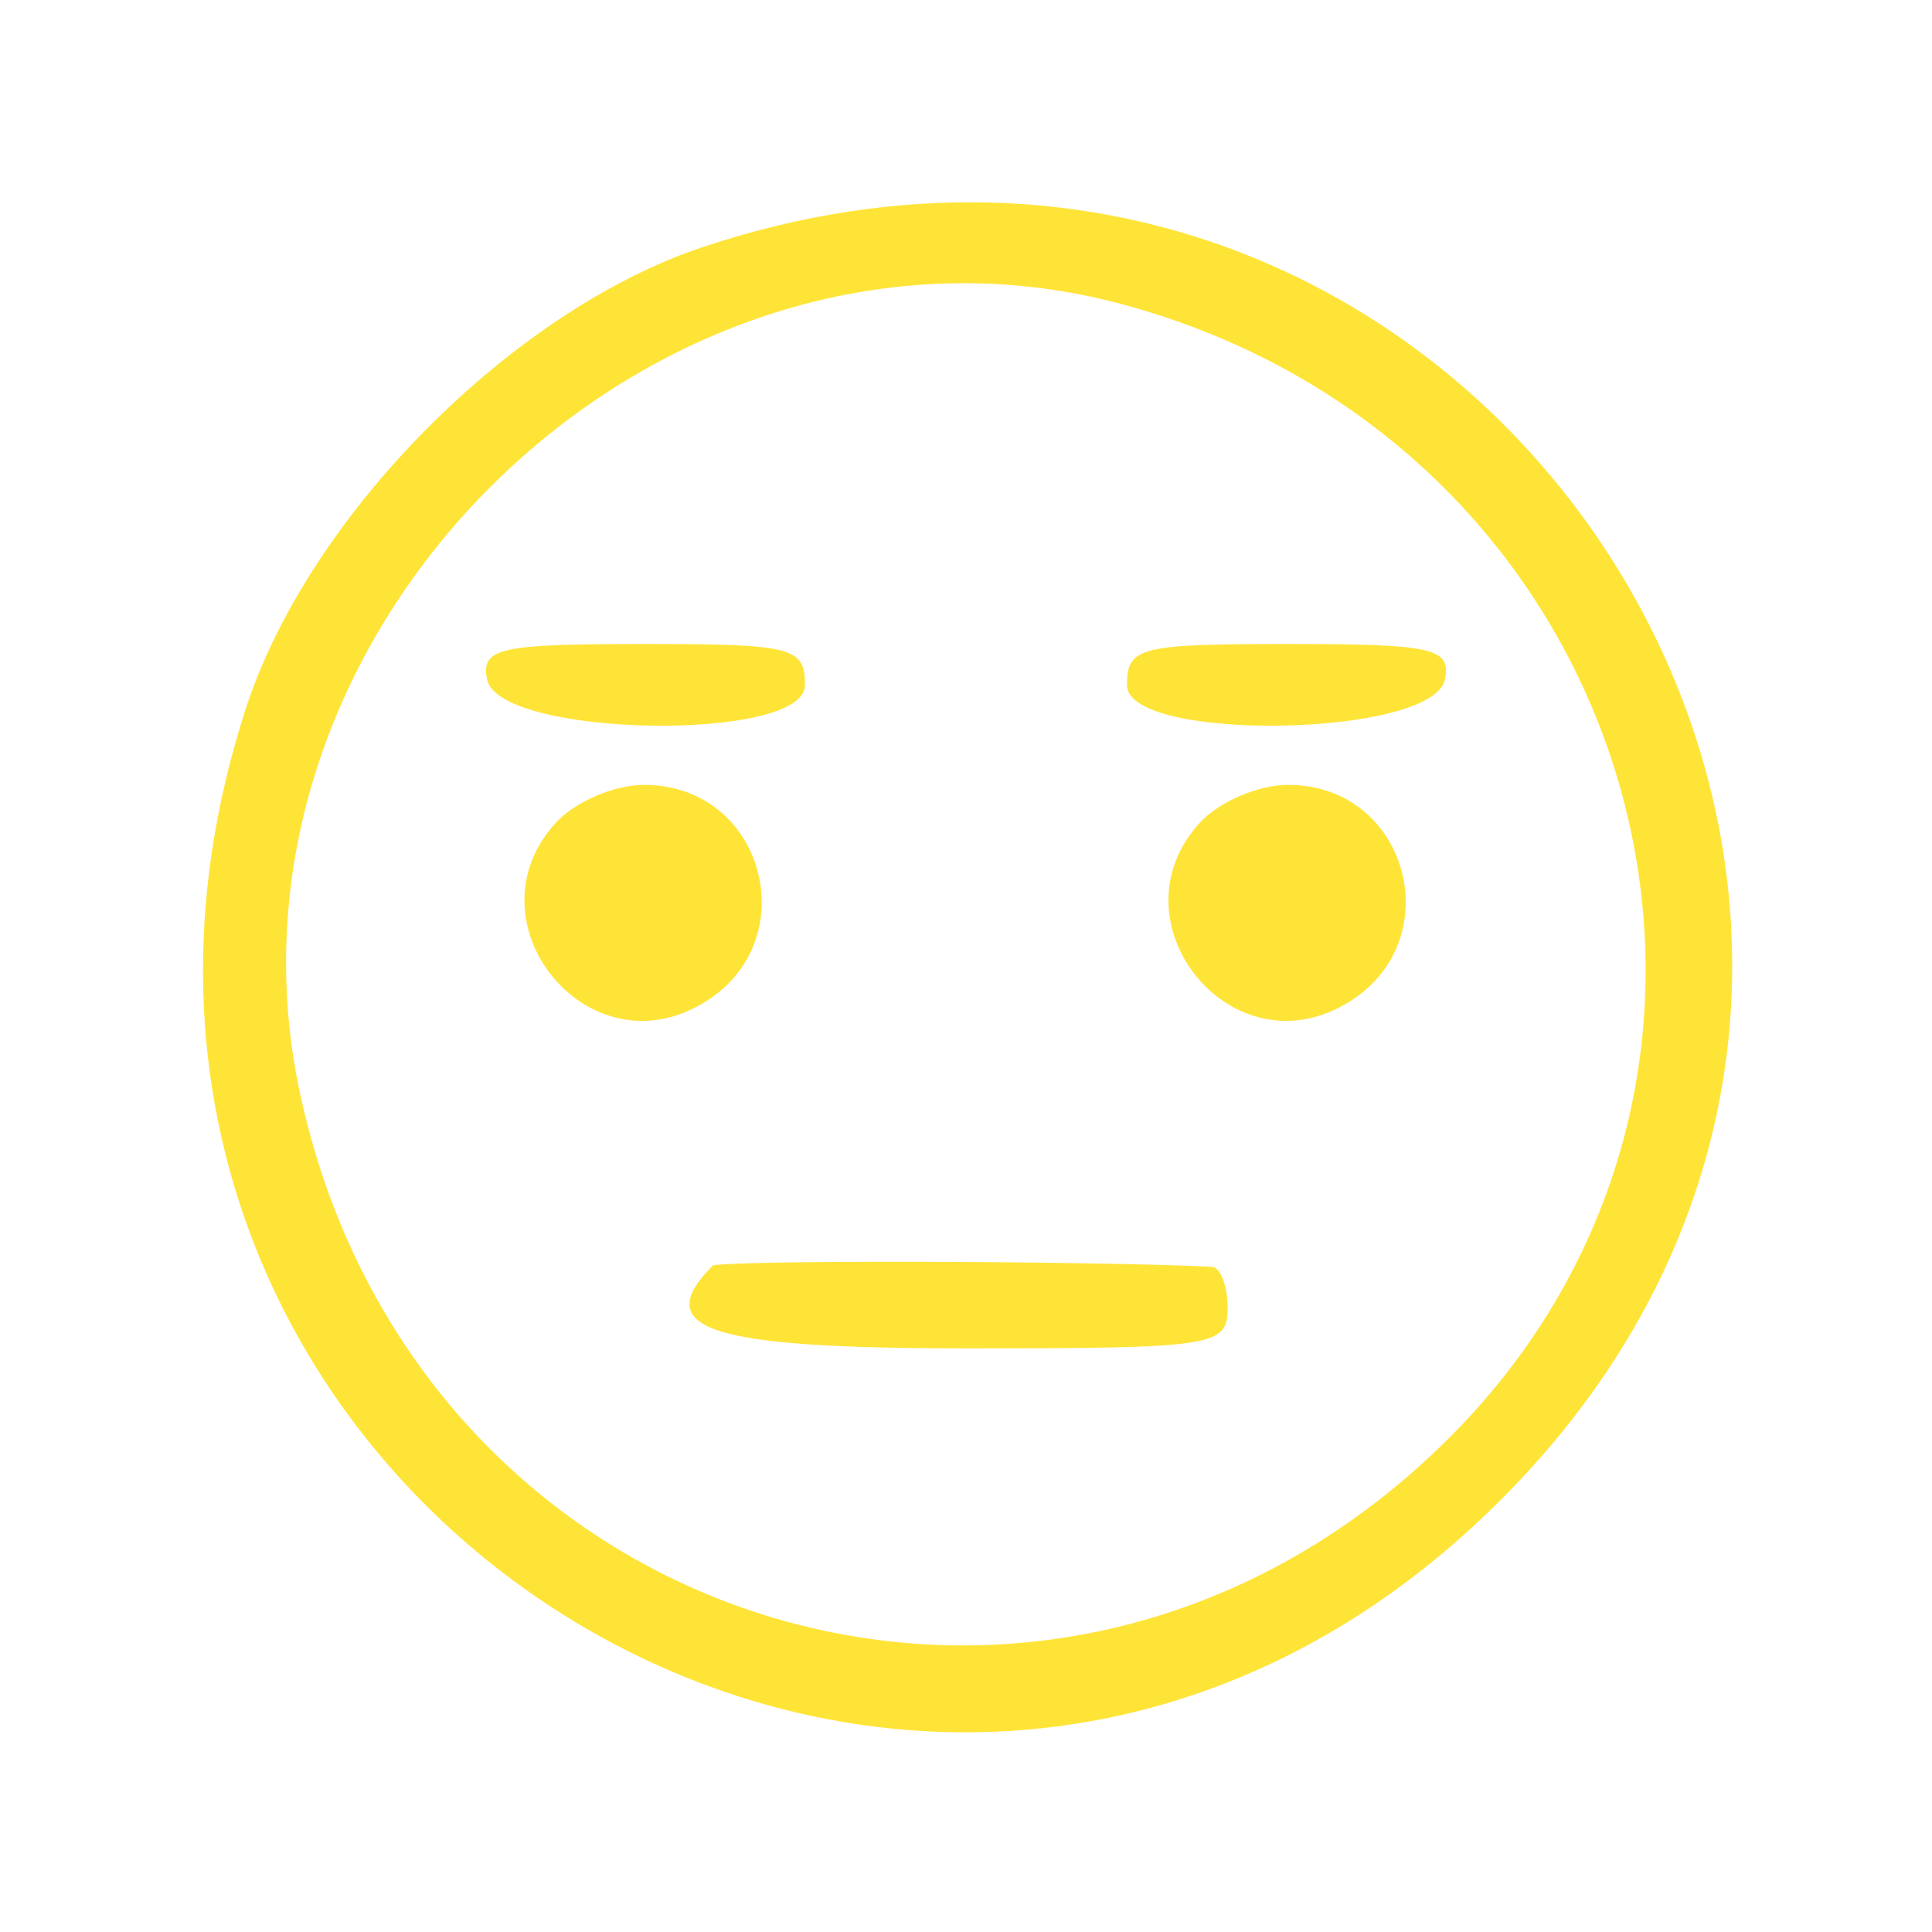  <svg  version="1.0" xmlns="http://www.w3.org/2000/svg"  width="96pt" height="96pt" viewBox="0 0 96 96"  preserveAspectRatio="xMidYMid meet">  <g transform="translate(0,96) scale(0.05,-0.05)" fill="#ffe438" stroke="none"> <path d="M700 1675 c-191 -63 -394 -268 -456 -460 -251 -776 674 -1359 1247 -786 575 574 -15 1503 -791 1246z m410 -56 c524 -137 702 -768 322 -1136 -394 -382 -1023 -184 -1135 356 -95 462 360 898 813 780z"/> <path d="M484 1245 c11 -58 316 -63 316 -6 0 38 -12 41 -161 41 -143 0 -161 -4 -155 -35z"/> <path d="M1120 1239 c0 -57 305 -52 316 6 6 31 -12 35 -155 35 -149 0 -161 -3 -161 -41z"/> <path d="M552 1102 c-88 -97 29 -245 143 -181 107 59 67 219 -55 219 -30 0 -69 -17 -88 -38z"/> <path d="M1192 1102 c-88 -97 29 -245 143 -181 107 59 67 219 -55 219 -30 0 -69 -17 -88 -38z"/> <path d="M708 662 c-62 -63 -4 -82 252 -82 247 0 260 2 260 40 0 22 -7 40 -15 41 -117 6 -490 7 -497 1z"/> </g> </svg> 